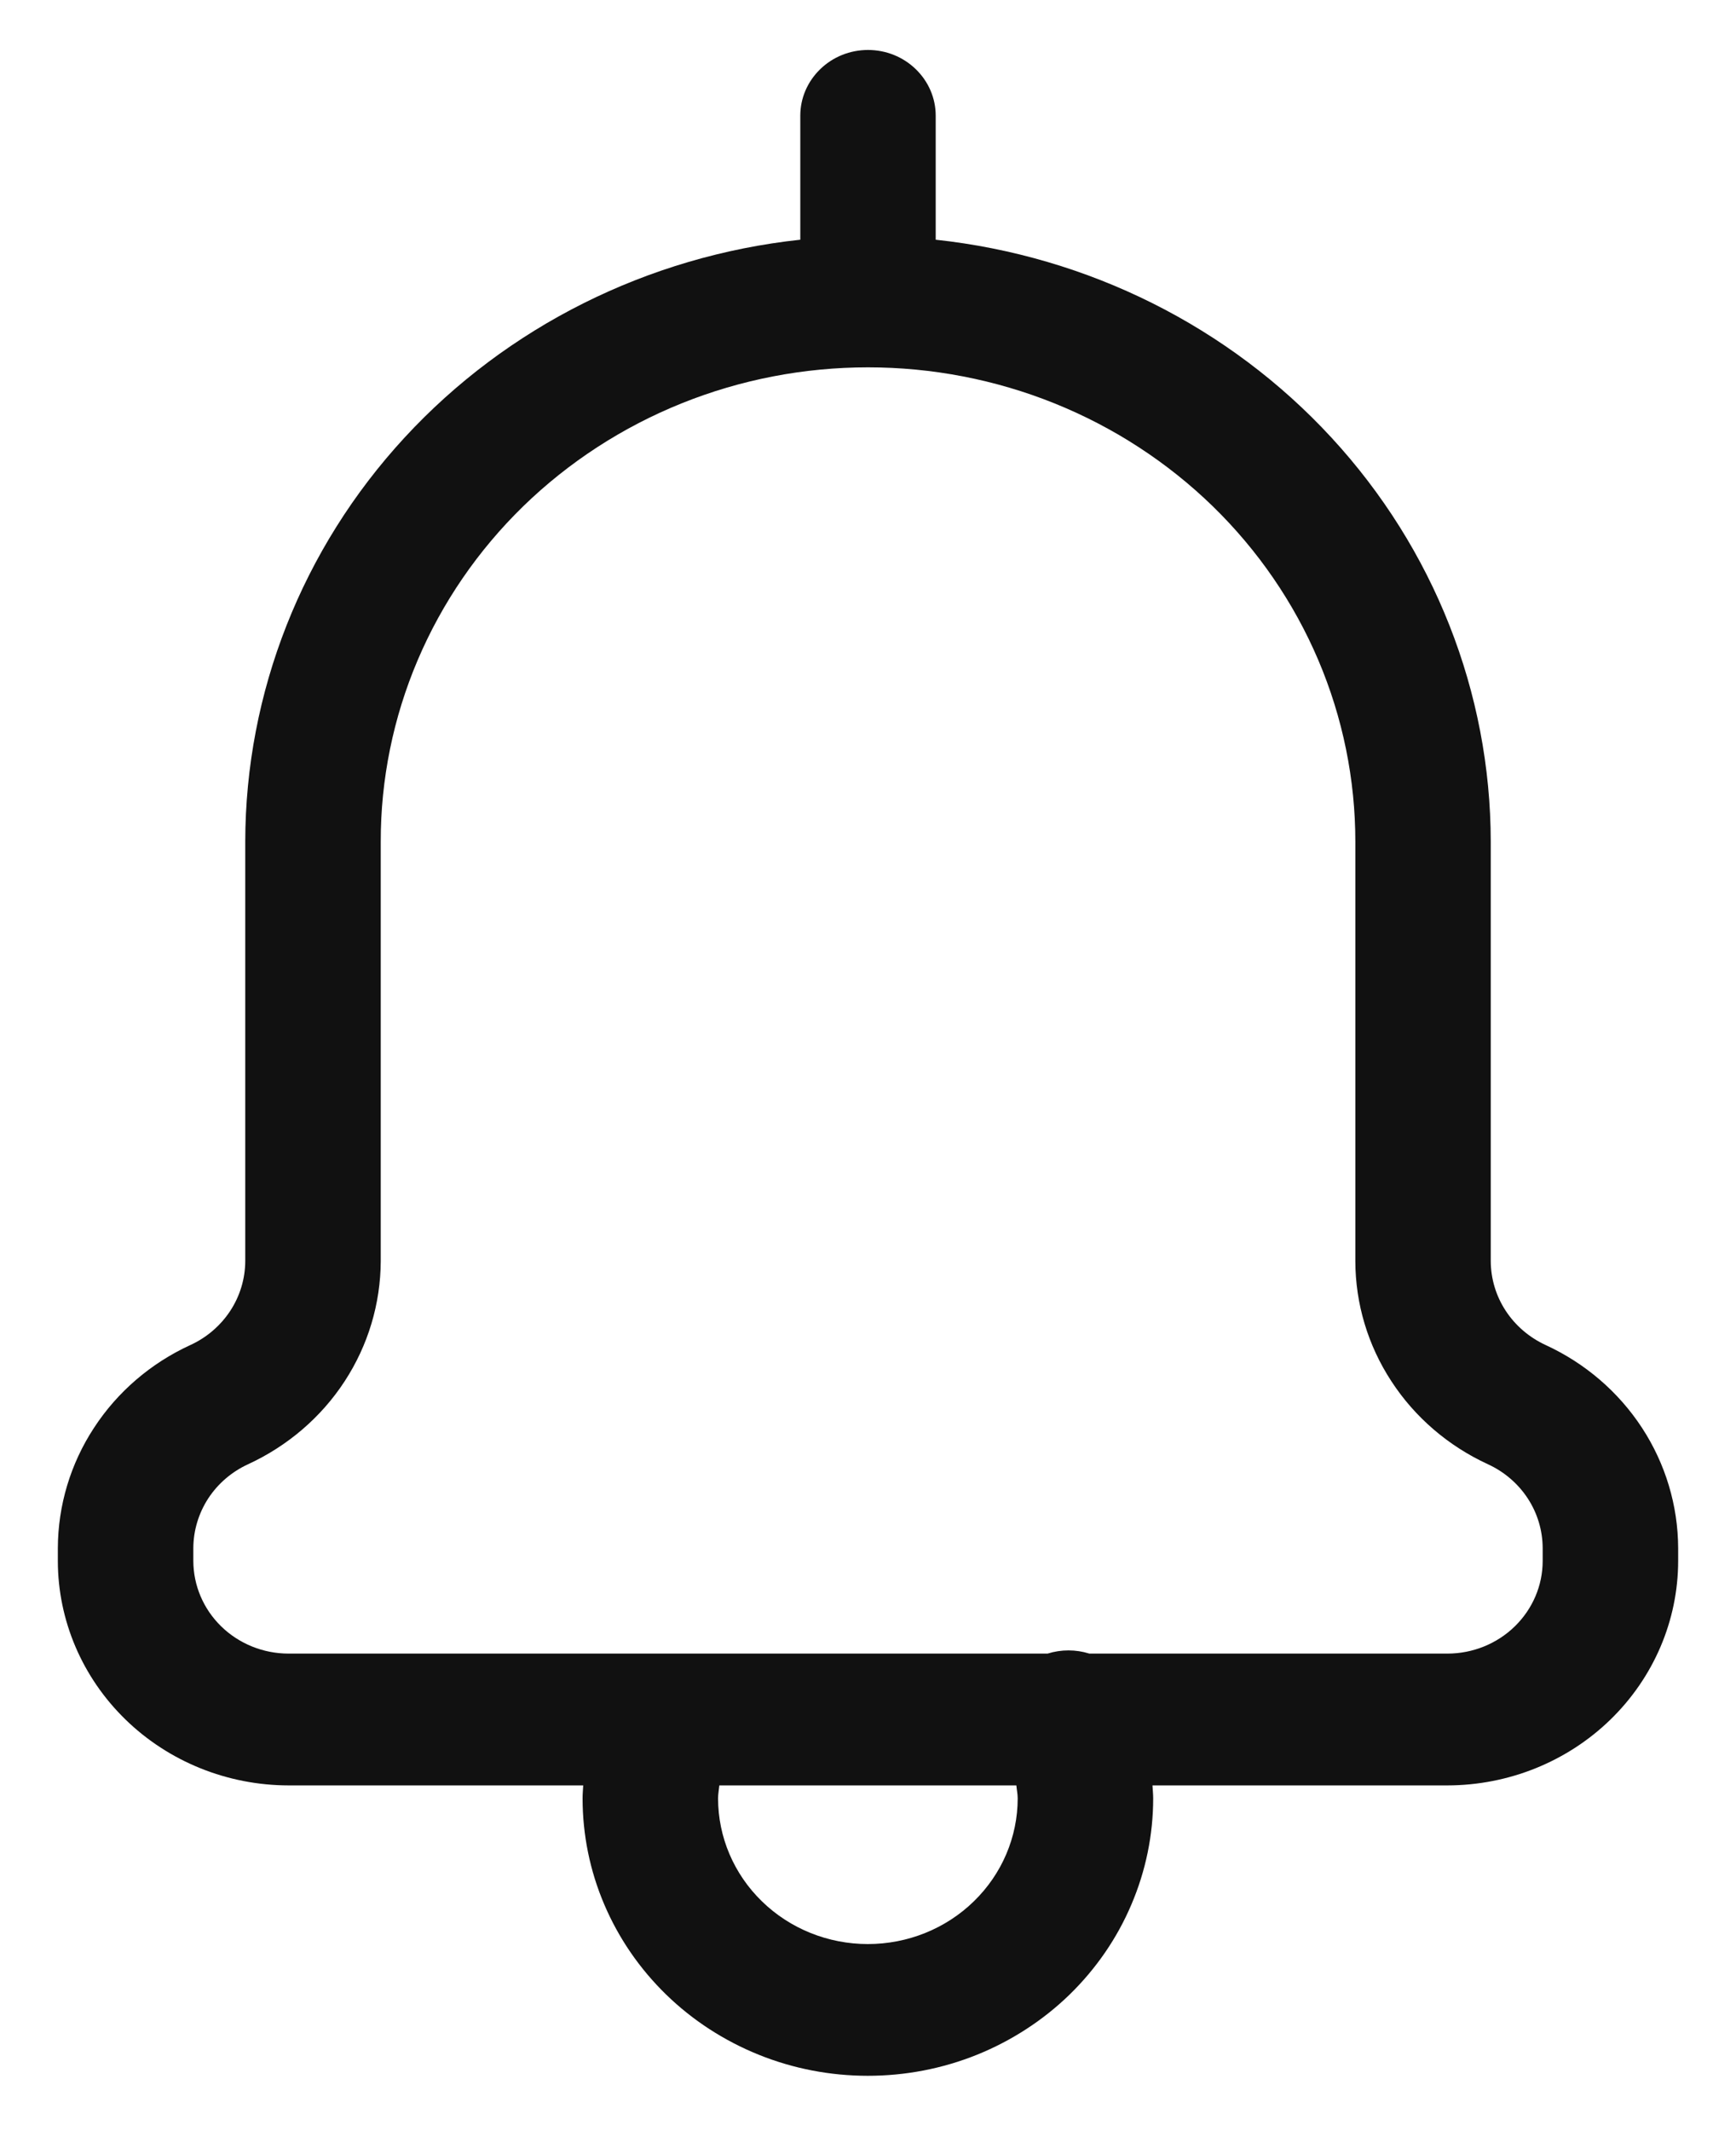 <svg width="22" height="27" viewBox="0 0 22 27" fill="none" xmlns="http://www.w3.org/2000/svg">
<path d="M21.267 19.777V19.613C21.265 19.073 21.106 18.545 20.809 18.09C20.511 17.634 20.087 17.27 19.586 17.04C19.379 16.944 19.204 16.794 19.081 16.606C18.958 16.418 18.893 16.2 18.892 15.978V10.664C18.89 8.774 18.171 6.951 16.873 5.544C15.576 4.137 13.79 3.245 11.858 3.037V1.465C11.858 1.244 11.767 1.033 11.606 0.877C11.445 0.72 11.227 0.633 11 0.633C10.773 0.633 10.555 0.72 10.394 0.877C10.233 1.033 10.142 1.244 10.142 1.465V3.037C8.21 3.245 6.424 4.138 5.127 5.544C3.829 6.951 3.11 8.774 3.108 10.664V15.978C3.107 16.2 3.042 16.418 2.919 16.606C2.796 16.794 2.621 16.945 2.414 17.04C1.912 17.27 1.488 17.634 1.191 18.09C0.893 18.545 0.735 19.073 0.733 19.613V19.777C0.734 20.531 1.043 21.253 1.591 21.786C2.139 22.319 2.882 22.619 3.657 22.62H7.391C7.388 22.674 7.383 22.729 7.383 22.784C7.383 23.246 7.476 23.703 7.658 24.129C7.84 24.556 8.106 24.943 8.442 25.27C8.777 25.596 9.176 25.855 9.615 26.032C10.053 26.209 10.523 26.299 10.998 26.299C11.473 26.299 11.943 26.209 12.382 26.032C12.82 25.855 13.219 25.596 13.555 25.27C13.89 24.943 14.157 24.556 14.338 24.129C14.52 23.703 14.614 23.246 14.614 22.784C14.614 22.729 14.608 22.674 14.605 22.62H18.343C19.118 22.619 19.861 22.319 20.409 21.786C20.957 21.253 21.266 20.531 21.267 19.777ZM2.45 19.777V19.613C2.451 19.39 2.517 19.172 2.639 18.984C2.762 18.796 2.937 18.646 3.144 18.551C3.645 18.32 4.07 17.956 4.367 17.501C4.665 17.045 4.823 16.517 4.825 15.978V10.664C4.824 9.875 4.983 9.093 5.293 8.364C5.603 7.635 6.058 6.972 6.631 6.414C7.205 5.856 7.886 5.413 8.636 5.111C9.385 4.809 10.189 4.654 11 4.654C11.812 4.654 12.615 4.809 13.365 5.111C14.114 5.413 14.795 5.856 15.369 6.414C15.942 6.972 16.397 7.635 16.707 8.364C17.017 9.093 17.176 9.875 17.176 10.664V15.978C17.177 16.517 17.335 17.045 17.633 17.5C17.93 17.956 18.354 18.32 18.856 18.551C19.063 18.646 19.238 18.796 19.361 18.984C19.484 19.172 19.549 19.39 19.55 19.613V19.777C19.55 20.088 19.422 20.386 19.196 20.606C18.97 20.826 18.663 20.95 18.343 20.95H13.805C13.633 20.896 13.448 20.896 13.276 20.95H3.657C3.337 20.95 3.03 20.826 2.804 20.606C2.578 20.386 2.451 20.088 2.45 19.777ZM12.897 22.784C12.897 23.274 12.697 23.743 12.341 24.089C11.985 24.436 11.502 24.63 10.998 24.63C10.495 24.63 10.012 24.436 9.656 24.089C9.3 23.743 9.1 23.274 9.1 22.784C9.1 22.728 9.111 22.674 9.116 22.62H12.88C12.885 22.675 12.897 22.728 12.897 22.784Z" fill="#111111"/>
</svg>
